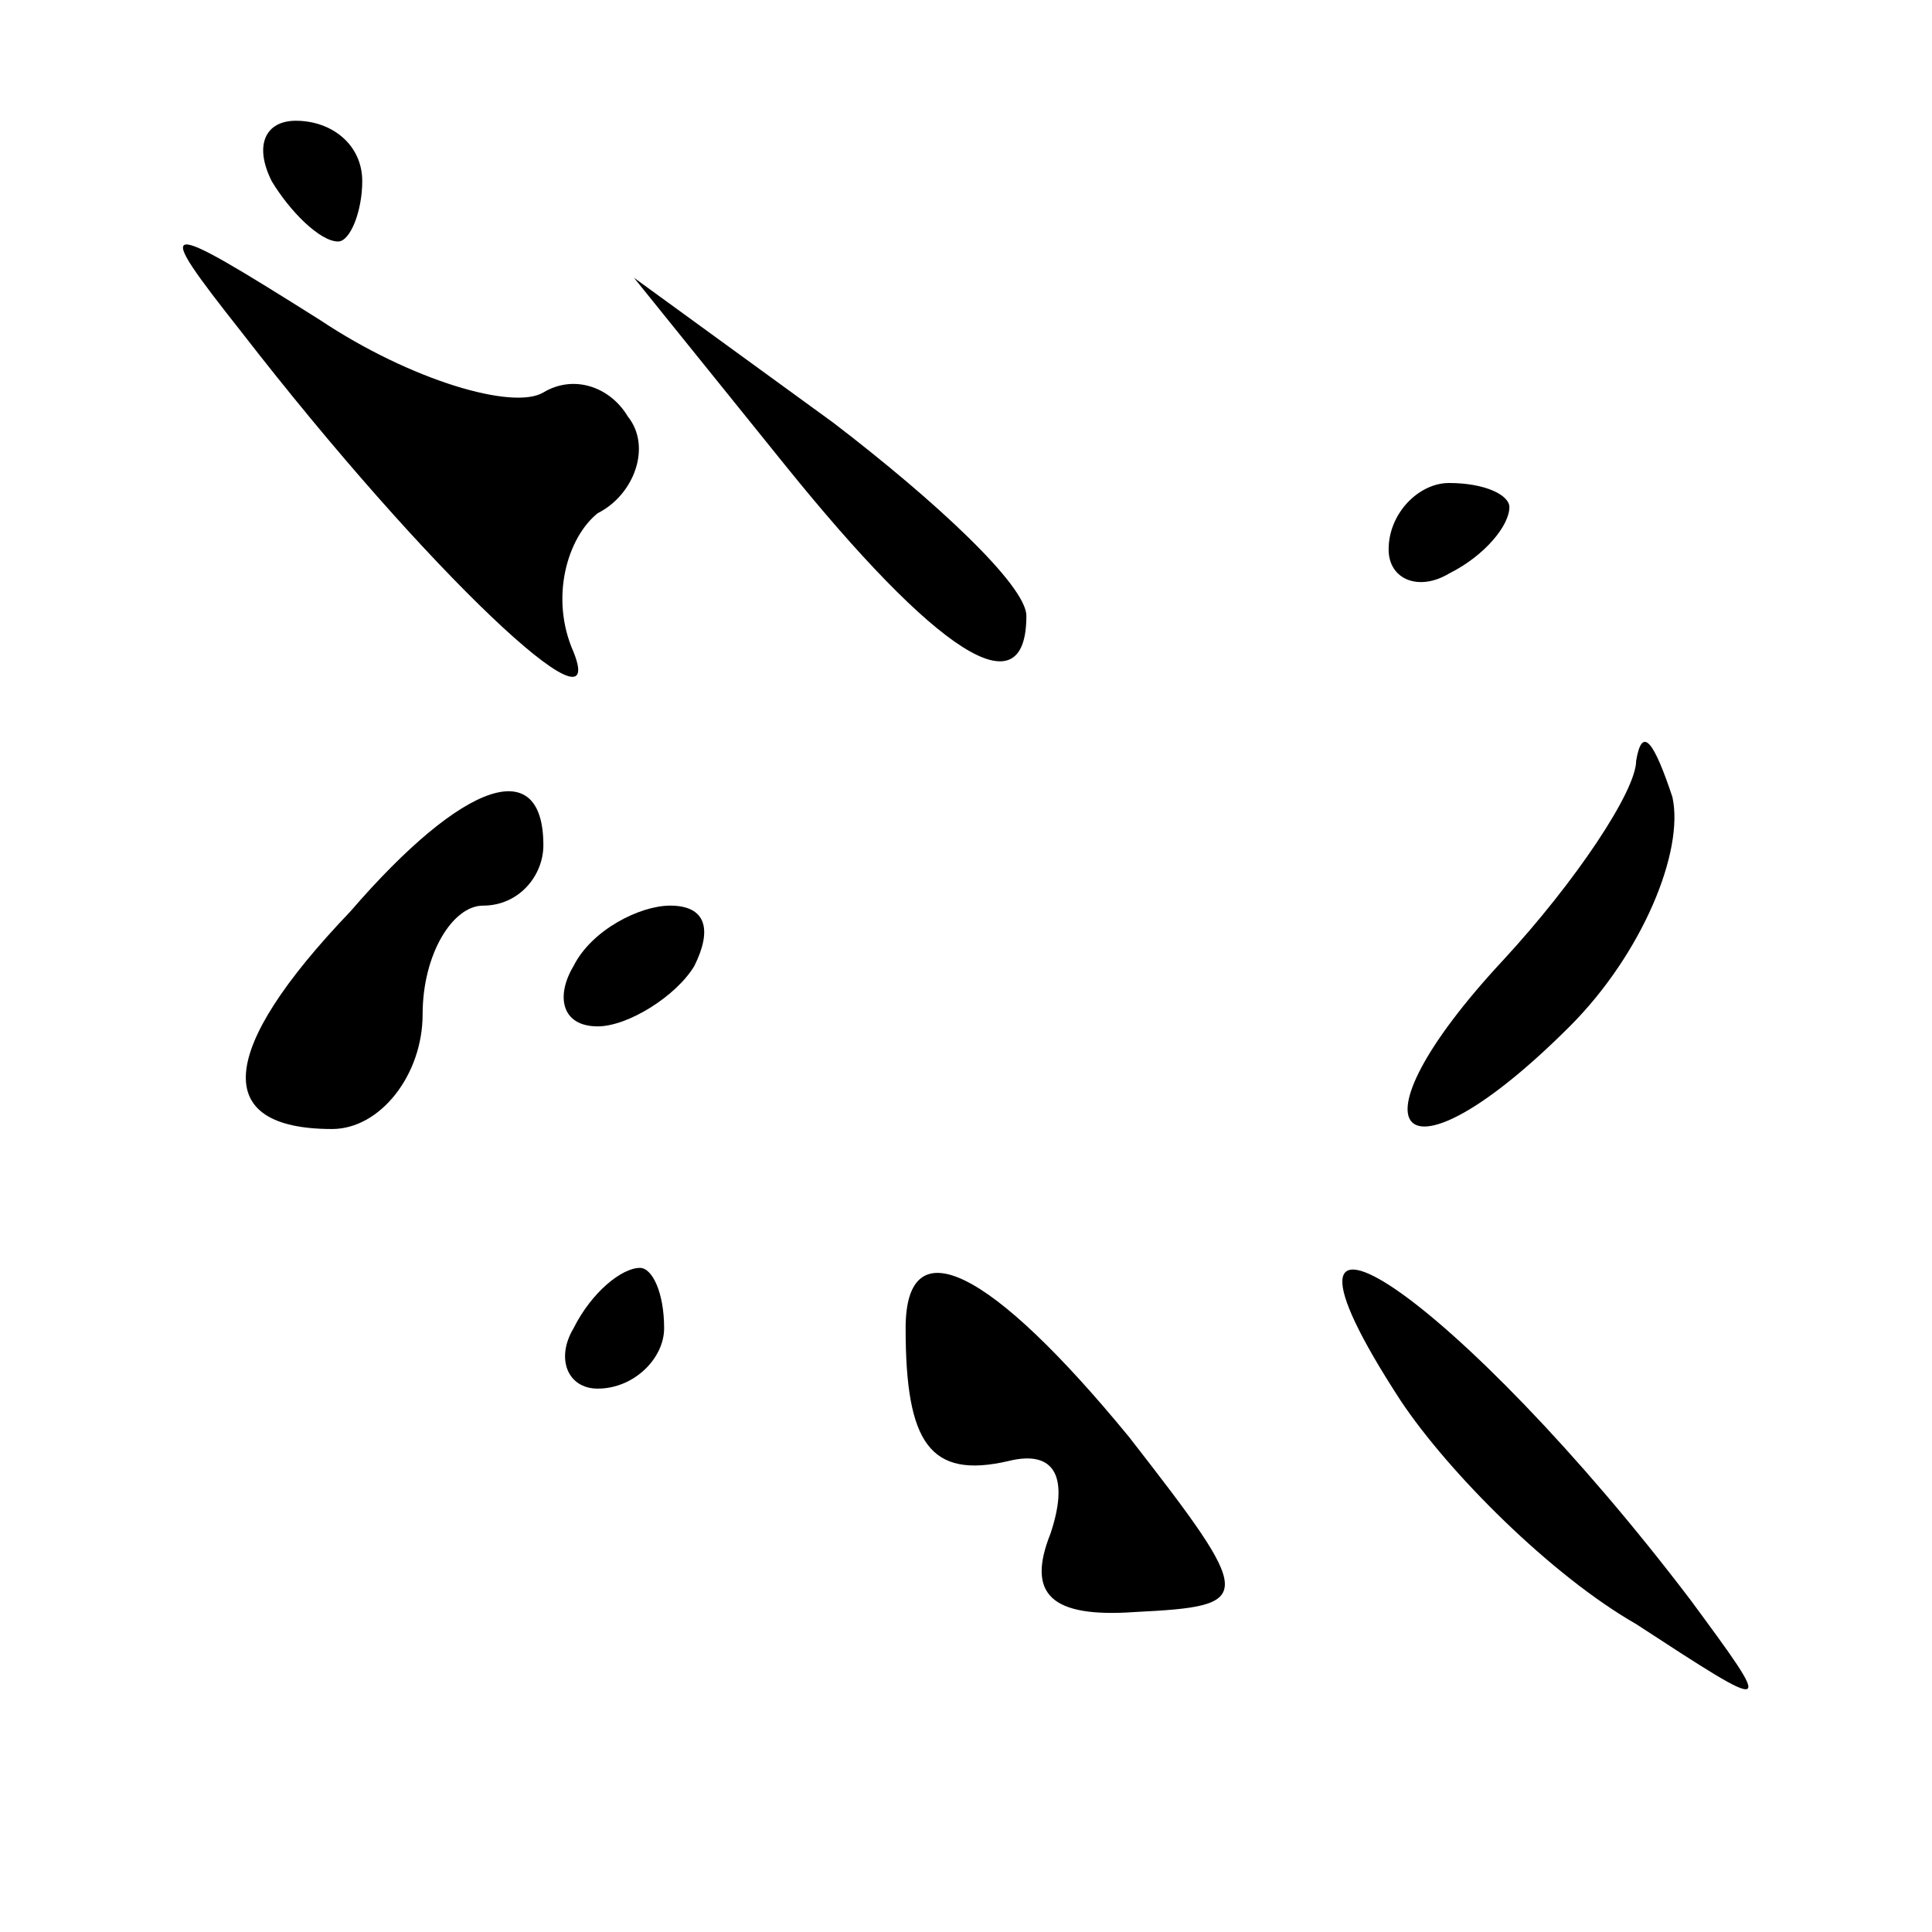 <?xml version="1.0" standalone="no"?>
<!DOCTYPE svg PUBLIC "-//W3C//DTD SVG 20010904//EN"
 "http://www.w3.org/TR/2001/REC-SVG-20010904/DTD/svg10.dtd">
<svg version="1.0" xmlns="http://www.w3.org/2000/svg"
 width="32pt" height="32pt" viewBox="0 0 32 32"
 preserveAspectRatio="xMidYMid meet">
<g transform="translate(0,32) scale(0.1,-0.1)"
fill="#000000" stroke="none">
<path fill="#000000" stroke="none" d="M45 290 c3 -5 8 -10 11 -10 2 0 4 5 4
10 0 6 -5 10 -11 10 -5 0 -7 -4 -4 -10z"/>
<path fill="#000000" stroke="none" d="M40 265 c31 -40 61 -68 55 -53 -4 9 -1
19 4 23 6 3 9 11 5 16 -3 5 -9 7 -14 4 -5 -3 -22 2 -37 12 -27 17 -28 17 -13
-2z"/>
<path fill="#000000" stroke="none" d="M130 243 c25 -31 40 -41 40 -25 0 5
-15 19 -32 32 l-33 24 25 -31z"/>
<path fill="#000000" stroke="none" d="M230 229 c0 -5 5 -7 10 -4 6 3 10 8 10
11 0 2 -4 4 -10 4 -5 0 -10 -5 -10 -11z"/>
<path fill="#000000" stroke="none" d="M271 194 c0 -5 -10 -20 -22 -33 -27
-29 -17 -39 11 -11 12 12 19 29 17 38 -3 9 -5 12 -6 6z"/>
<path fill="#000000" stroke="none" d="M58 169 c-22 -23 -23 -36 -3 -36 8 0
15 9 15 19 0 10 5 18 10 18 6 0 10 5 10 10 0 15 -13 11 -32 -11z"/>
<path fill="#000000" stroke="none" d="M95 160 c-3 -5 -2 -10 4 -10 5 0 13 5
16 10 3 6 2 10 -4 10 -5 0 -13 -4 -16 -10z"/>
<path fill="#000000" stroke="none" d="M95 100 c-3 -5 -1 -10 4 -10 6 0 11 5
11 10 0 6 -2 10 -4 10 -3 0 -8 -4 -11 -10z"/>
<path fill="#000000" stroke="none" d="M150 100 c0 -19 4 -25 17 -22 8 2 10
-3 7 -12 -4 -10 0 -14 14 -13 20 1 20 2 -1 29 -23 28 -37 35 -37 18z"/>
<path fill="#000000" stroke="none" d="M232 88 c8 -12 25 -29 39 -37 23 -15
23 -15 9 4 -38 50 -76 76 -48 33z"/>
</g>
</svg>
